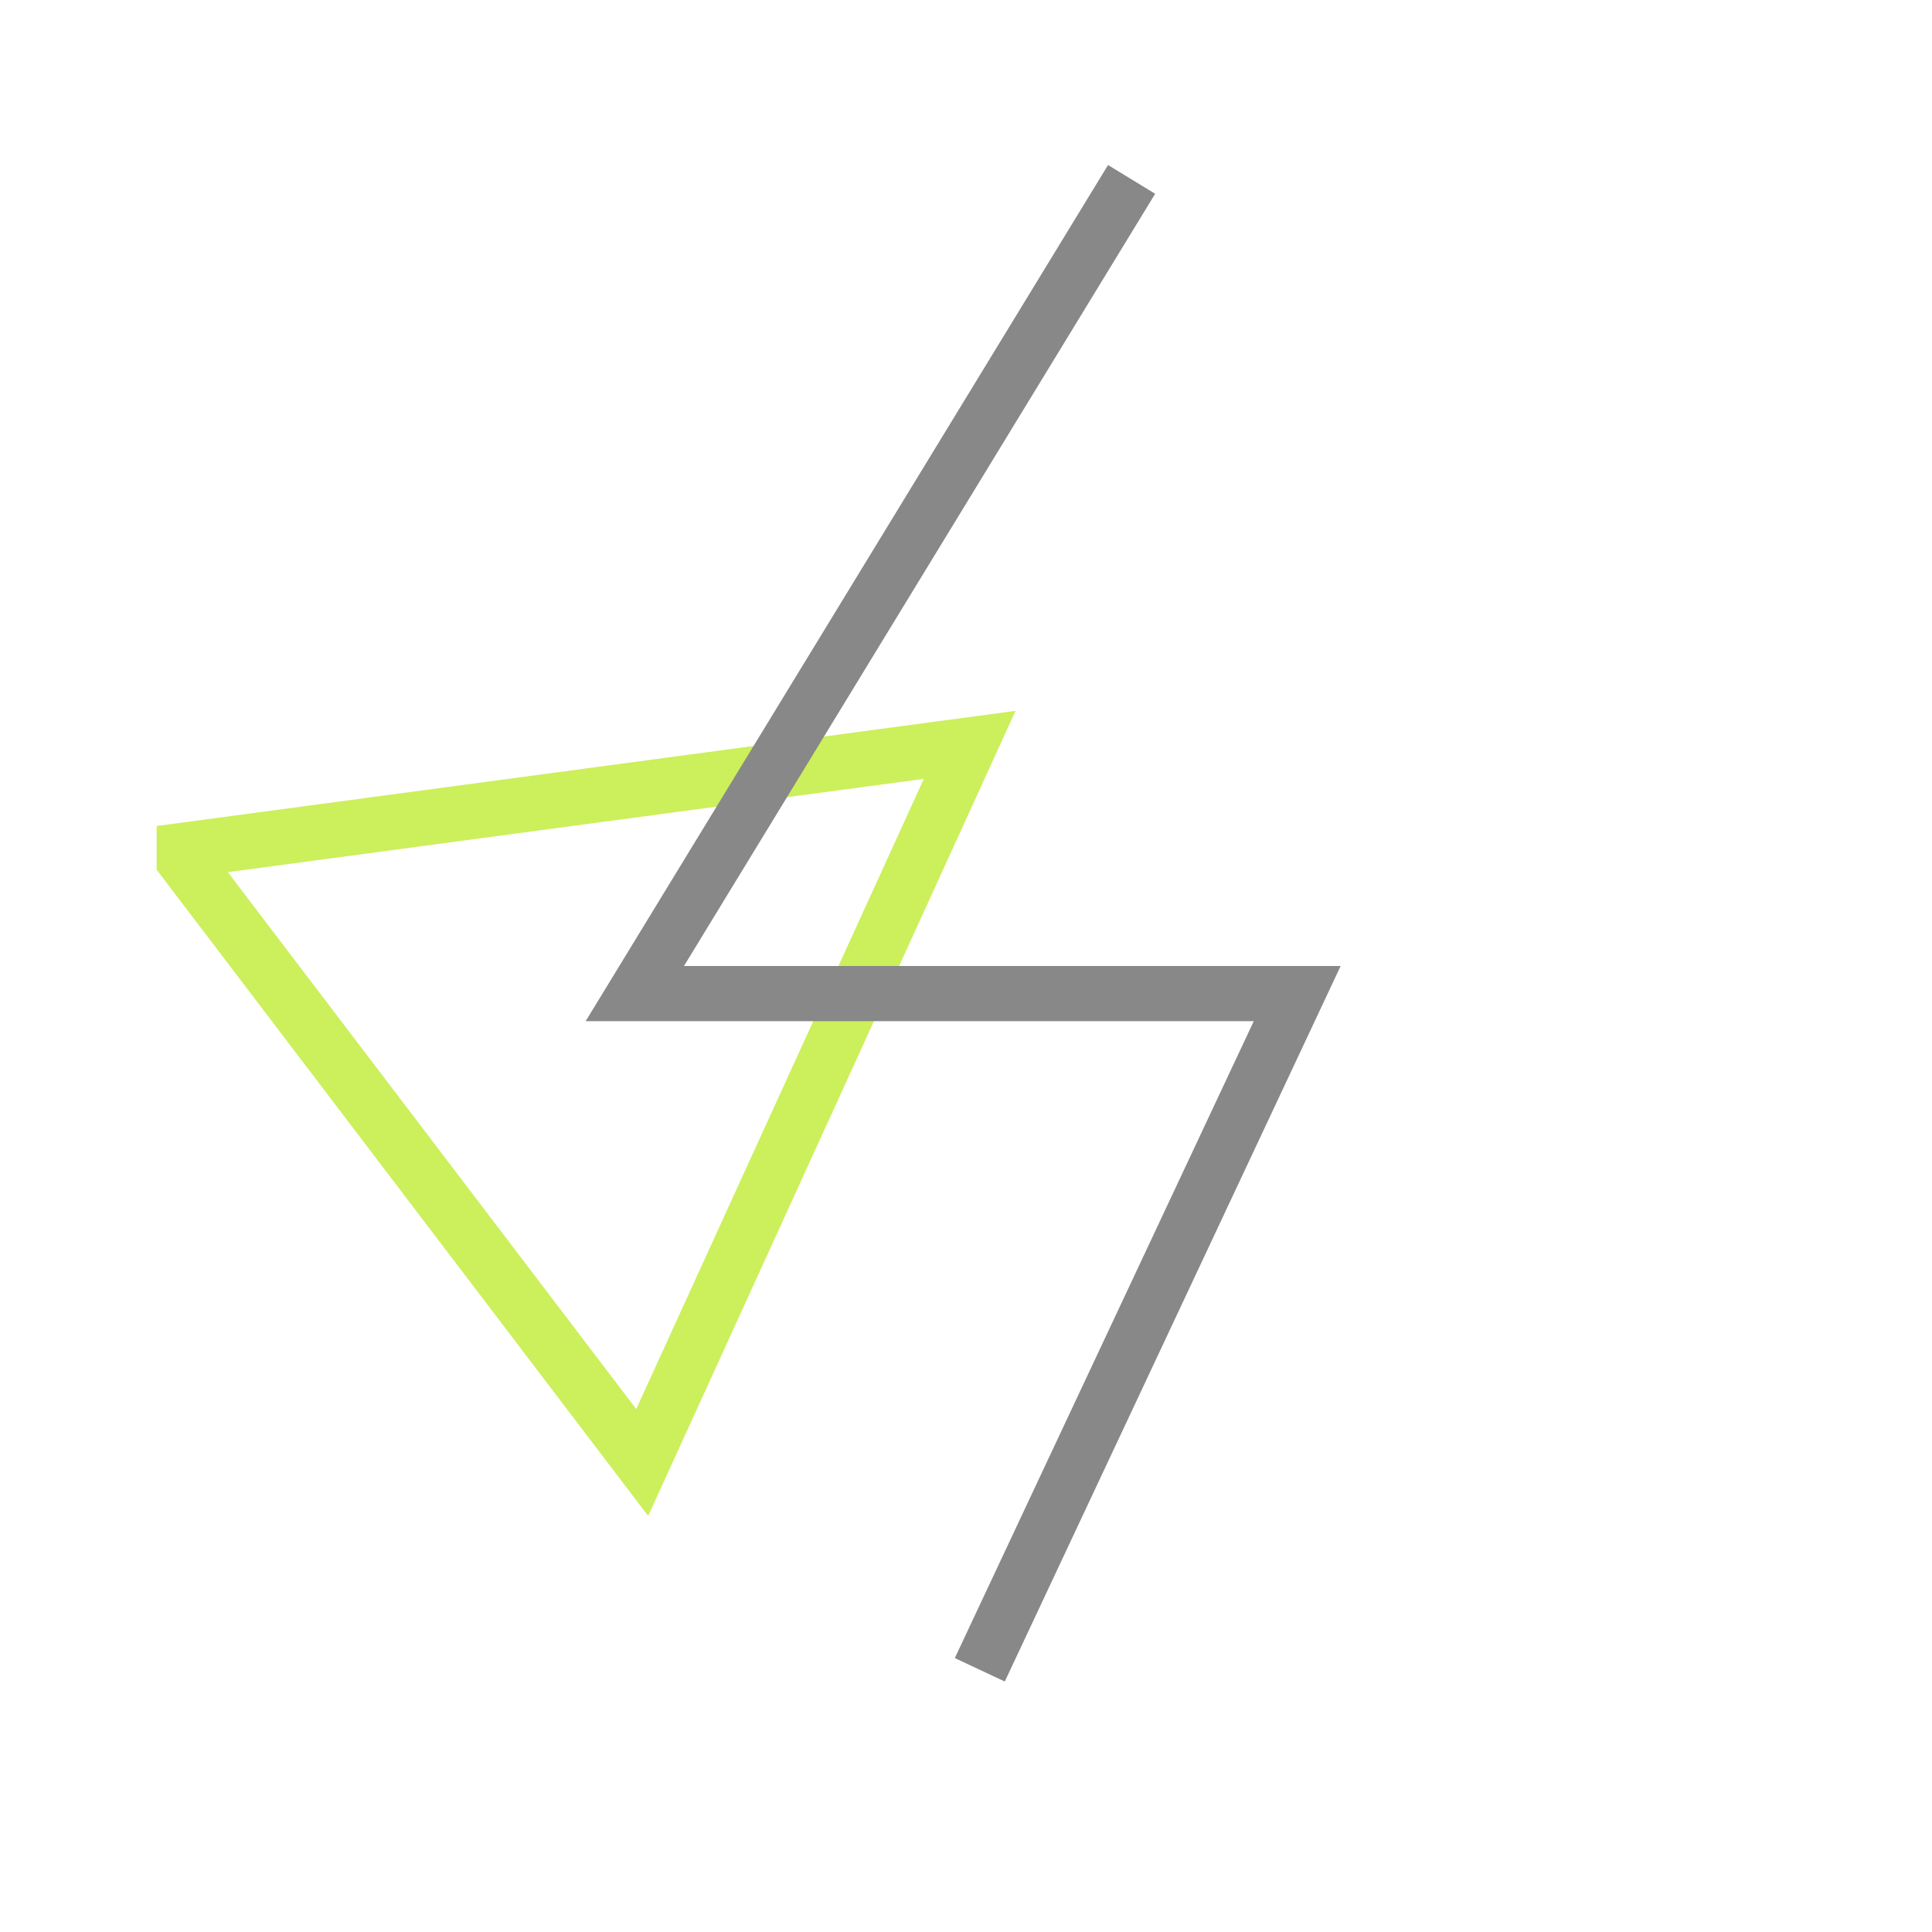 <svg width="70" height="70" viewBox="0 0 70 70" fill="none" xmlns="http://www.w3.org/2000/svg">
<g clip-path="url(#clip0_1011_2947)">
<g clip-path="url(#clip1_1011_2947)">
<path d="M6.419 30.837L35.134 26.987L23.268 52.989L6.419 30.837Z" stroke="#CCEF5C" stroke-width="2"/>
<path d="M41 6.5L23 36H47L35.5 60.5" stroke="#888888" stroke-width="2"/>
</g>
</g>
<defs>
<clipPath id="clip0_1011_2947">
<rect width="60" height="60" fill="white" transform="translate(4.5 4)"/>
</clipPath>
<clipPath id="clip1_1011_2947">
<rect width="58.824" height="58.824" fill="white" transform="translate(5.676 5.177)"/>
</clipPath>
</defs>
</svg>
